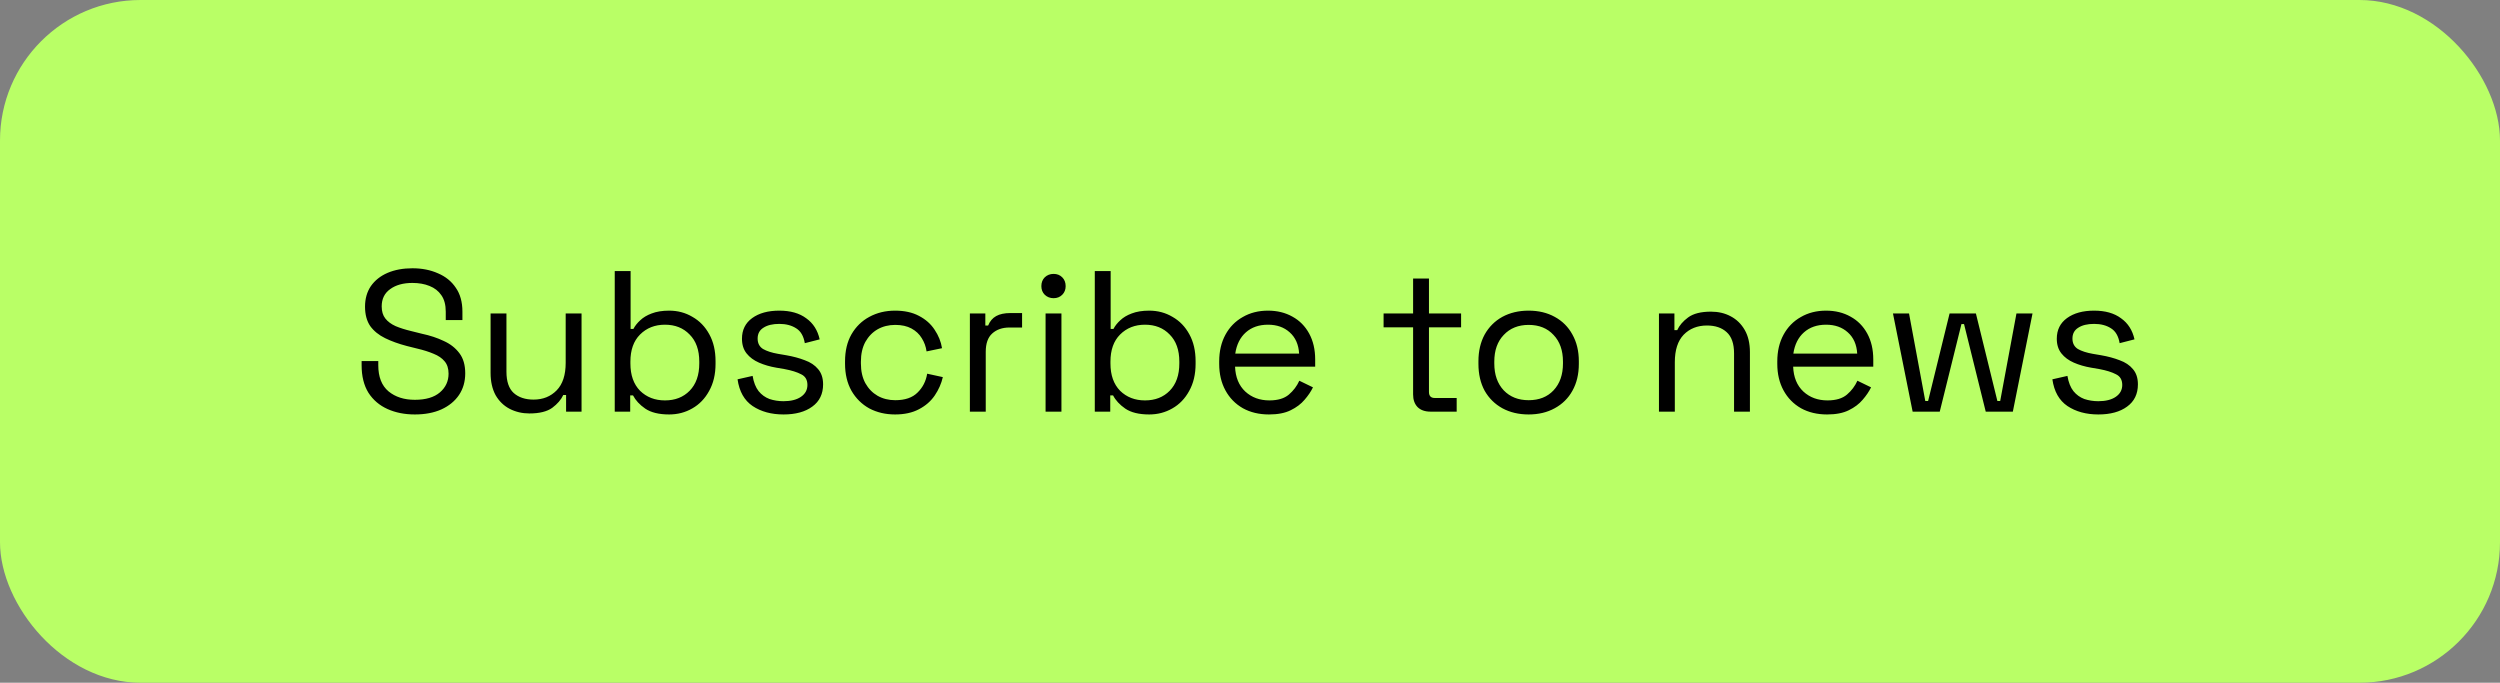 <svg width="249" height="68" viewBox="0 0 249 68" fill="none" xmlns="http://www.w3.org/2000/svg">
<rect x="0" y="0" width="249" height="68" fill="#808080" stroke="none"/>
<rect width="249" height="68" rx="14" fill="#B9FF66"/>
<path d="M41.317 41.28C40.303 41.28 39.397 41.1 38.597 40.74C37.797 40.38 37.163 39.84 36.697 39.12C36.243 38.387 36.017 37.473 36.017 36.38V35.96H37.677V36.38C37.677 37.54 38.017 38.407 38.697 38.98C39.377 39.54 40.25 39.82 41.317 39.82C42.41 39.82 43.243 39.573 43.817 39.08C44.39 38.587 44.677 37.967 44.677 37.22C44.677 36.7 44.543 36.287 44.277 35.98C44.023 35.673 43.663 35.427 43.197 35.24C42.73 35.04 42.183 34.867 41.557 34.72L40.517 34.46C39.703 34.247 38.983 33.987 38.357 33.68C37.73 33.373 37.237 32.973 36.877 32.48C36.53 31.973 36.357 31.327 36.357 30.54C36.357 29.753 36.55 29.073 36.937 28.5C37.337 27.927 37.89 27.487 38.597 27.18C39.317 26.873 40.143 26.72 41.077 26.72C42.023 26.72 42.87 26.887 43.617 27.22C44.377 27.54 44.97 28.02 45.397 28.66C45.837 29.287 46.057 30.08 46.057 31.04V31.88H44.397V31.04C44.397 30.36 44.25 29.813 43.957 29.4C43.677 28.987 43.283 28.68 42.777 28.48C42.283 28.28 41.717 28.18 41.077 28.18C40.157 28.18 39.417 28.387 38.857 28.8C38.297 29.2 38.017 29.773 38.017 30.52C38.017 31.013 38.137 31.413 38.377 31.72C38.617 32.027 38.957 32.28 39.397 32.48C39.837 32.667 40.363 32.833 40.977 32.98L42.017 33.24C42.83 33.413 43.557 33.653 44.197 33.96C44.85 34.253 45.37 34.66 45.757 35.18C46.143 35.687 46.337 36.353 46.337 37.18C46.337 38.007 46.13 38.727 45.717 39.34C45.303 39.953 44.717 40.433 43.957 40.78C43.21 41.113 42.33 41.28 41.317 41.28ZM52.722 41.18C52.016 41.18 51.362 41.027 50.762 40.72C50.176 40.413 49.709 39.96 49.362 39.36C49.029 38.747 48.862 38.007 48.862 37.14V31.22H50.442V37.02C50.442 37.993 50.682 38.7 51.162 39.14C51.656 39.58 52.316 39.8 53.142 39.8C54.076 39.8 54.842 39.493 55.442 38.88C56.042 38.267 56.342 37.353 56.342 36.14V31.22H57.922V41H56.382V39.34H56.102C55.889 39.807 55.522 40.233 55.002 40.62C54.482 40.993 53.722 41.18 52.722 41.18ZM66.648 41.28C65.635 41.28 64.842 41.087 64.268 40.7C63.708 40.313 63.302 39.873 63.048 39.38H62.768V41H61.228V27H62.808V32.76H63.088C63.248 32.453 63.475 32.167 63.768 31.9C64.062 31.62 64.442 31.393 64.908 31.22C65.388 31.033 65.968 30.94 66.648 30.94C67.502 30.94 68.275 31.147 68.968 31.56C69.675 31.96 70.235 32.54 70.648 33.3C71.062 34.047 71.268 34.94 71.268 35.98V36.24C71.268 37.28 71.055 38.18 70.628 38.94C70.215 39.7 69.655 40.28 68.948 40.68C68.255 41.08 67.488 41.28 66.648 41.28ZM66.228 39.88C67.242 39.88 68.062 39.56 68.688 38.92C69.328 38.267 69.648 37.36 69.648 36.2V36.02C69.648 34.86 69.328 33.96 68.688 33.32C68.062 32.667 67.242 32.34 66.228 32.34C65.228 32.34 64.402 32.667 63.748 33.32C63.108 33.96 62.788 34.86 62.788 36.02V36.2C62.788 37.36 63.108 38.267 63.748 38.92C64.402 39.56 65.228 39.88 66.228 39.88ZM78.04 41.28C76.826 41.28 75.799 41 74.96 40.44C74.133 39.88 73.633 38.993 73.46 37.78L74.96 37.44C75.066 38.08 75.266 38.587 75.559 38.96C75.853 39.32 76.213 39.58 76.639 39.74C77.079 39.887 77.546 39.96 78.04 39.96C78.773 39.96 79.353 39.813 79.779 39.52C80.206 39.227 80.419 38.833 80.419 38.34C80.419 37.833 80.213 37.48 79.799 37.28C79.4 37.067 78.846 36.893 78.139 36.76L77.32 36.62C76.693 36.513 76.12 36.347 75.6 36.12C75.079 35.893 74.666 35.587 74.359 35.2C74.053 34.813 73.9 34.327 73.9 33.74C73.9 32.86 74.24 32.173 74.919 31.68C75.6 31.187 76.499 30.94 77.62 30.94C78.726 30.94 79.62 31.193 80.299 31.7C80.993 32.193 81.439 32.893 81.639 33.8L80.159 34.18C80.04 33.473 79.753 32.98 79.299 32.7C78.846 32.407 78.286 32.26 77.62 32.26C76.953 32.26 76.426 32.387 76.04 32.64C75.653 32.88 75.46 33.24 75.46 33.72C75.46 34.187 75.639 34.533 75.999 34.76C76.373 34.973 76.866 35.133 77.48 35.24L78.299 35.38C78.993 35.5 79.613 35.667 80.159 35.88C80.719 36.08 81.159 36.373 81.48 36.76C81.813 37.147 81.98 37.653 81.98 38.28C81.98 39.24 81.62 39.98 80.9 40.5C80.193 41.02 79.24 41.28 78.04 41.28ZM89.146 41.28C88.2 41.28 87.346 41.08 86.586 40.68C85.84 40.267 85.246 39.68 84.806 38.92C84.38 38.16 84.166 37.26 84.166 36.22V36C84.166 34.947 84.38 34.047 84.806 33.3C85.246 32.54 85.84 31.96 86.586 31.56C87.346 31.147 88.2 30.94 89.146 30.94C90.08 30.94 90.873 31.113 91.526 31.46C92.193 31.807 92.713 32.267 93.086 32.84C93.473 33.413 93.72 34.027 93.826 34.68L92.286 35C92.22 34.52 92.06 34.08 91.806 33.68C91.566 33.28 91.226 32.96 90.786 32.72C90.346 32.48 89.806 32.36 89.166 32.36C88.513 32.36 87.926 32.507 87.406 32.8C86.9 33.093 86.493 33.513 86.186 34.06C85.893 34.607 85.746 35.26 85.746 36.02V36.2C85.746 36.96 85.893 37.613 86.186 38.16C86.493 38.707 86.9 39.127 87.406 39.42C87.926 39.713 88.513 39.86 89.166 39.86C90.14 39.86 90.88 39.607 91.386 39.1C91.906 38.593 92.226 37.967 92.346 37.22L93.906 37.56C93.76 38.2 93.493 38.807 93.106 39.38C92.72 39.953 92.193 40.413 91.526 40.76C90.873 41.107 90.08 41.28 89.146 41.28ZM96.6 41V31.22H98.139V32.42H98.419C98.593 31.993 98.859 31.68 99.219 31.48C99.579 31.28 100.053 31.18 100.639 31.18H101.799V32.62H100.539C99.833 32.62 99.26 32.82 98.82 33.22C98.393 33.607 98.18 34.213 98.18 35.04V41H96.6ZM104.139 41V31.22H105.719V41H104.139ZM104.939 29.7C104.592 29.7 104.299 29.587 104.059 29.36C103.832 29.133 103.719 28.847 103.719 28.5C103.719 28.14 103.832 27.847 104.059 27.62C104.299 27.393 104.592 27.28 104.939 27.28C105.285 27.28 105.572 27.393 105.799 27.62C106.025 27.847 106.139 28.14 106.139 28.5C106.139 28.847 106.025 29.133 105.799 29.36C105.572 29.587 105.285 29.7 104.939 29.7ZM114.461 41.28C113.448 41.28 112.654 41.087 112.081 40.7C111.521 40.313 111.114 39.873 110.861 39.38H110.581V41H109.041V27H110.621V32.76H110.901C111.061 32.453 111.288 32.167 111.581 31.9C111.874 31.62 112.254 31.393 112.721 31.22C113.201 31.033 113.781 30.94 114.461 30.94C115.314 30.94 116.088 31.147 116.781 31.56C117.488 31.96 118.048 32.54 118.461 33.3C118.874 34.047 119.081 34.94 119.081 35.98V36.24C119.081 37.28 118.868 38.18 118.441 38.94C118.028 39.7 117.468 40.28 116.761 40.68C116.068 41.08 115.301 41.28 114.461 41.28ZM114.041 39.88C115.054 39.88 115.874 39.56 116.501 38.92C117.141 38.267 117.461 37.36 117.461 36.2V36.02C117.461 34.86 117.141 33.96 116.501 33.32C115.874 32.667 115.054 32.34 114.041 32.34C113.041 32.34 112.214 32.667 111.561 33.32C110.921 33.96 110.601 34.86 110.601 36.02V36.2C110.601 37.36 110.921 38.267 111.561 38.92C112.214 39.56 113.041 39.88 114.041 39.88ZM126.392 41.28C125.405 41.28 124.539 41.073 123.792 40.66C123.045 40.233 122.465 39.64 122.052 38.88C121.639 38.12 121.432 37.24 121.432 36.24V36C121.432 34.987 121.639 34.1 122.052 33.34C122.465 32.58 123.039 31.993 123.772 31.58C124.505 31.153 125.345 30.94 126.292 30.94C127.212 30.94 128.025 31.14 128.732 31.54C129.439 31.927 129.992 32.487 130.392 33.22C130.792 33.953 130.992 34.813 130.992 35.8V36.52H123.012C123.052 37.573 123.392 38.4 124.032 39C124.672 39.587 125.472 39.88 126.432 39.88C127.272 39.88 127.919 39.687 128.372 39.3C128.825 38.913 129.172 38.453 129.412 37.92L130.772 38.58C130.572 38.993 130.292 39.407 129.932 39.82C129.585 40.233 129.125 40.58 128.552 40.86C127.992 41.14 127.272 41.28 126.392 41.28ZM123.032 35.22H129.392C129.339 34.313 129.025 33.607 128.452 33.1C127.892 32.593 127.172 32.34 126.292 32.34C125.399 32.34 124.665 32.593 124.092 33.1C123.519 33.607 123.165 34.313 123.032 35.22ZM142.485 41C141.925 41 141.491 40.847 141.185 40.54C140.891 40.233 140.745 39.813 140.745 39.28V32.6H137.805V31.22H140.745V27.74H142.325V31.22H145.525V32.6H142.325V39.04C142.325 39.44 142.518 39.64 142.905 39.64H145.085V41H142.485ZM152.252 41.28C151.266 41.28 150.392 41.073 149.632 40.66C148.886 40.247 148.299 39.667 147.872 38.92C147.459 38.16 147.252 37.267 147.252 36.24V35.98C147.252 34.967 147.459 34.08 147.872 33.32C148.299 32.56 148.886 31.973 149.632 31.56C150.392 31.147 151.266 30.94 152.252 30.94C153.239 30.94 154.106 31.147 154.852 31.56C155.612 31.973 156.199 32.56 156.612 33.32C157.039 34.08 157.252 34.967 157.252 35.98V36.24C157.252 37.267 157.039 38.16 156.612 38.92C156.199 39.667 155.612 40.247 154.852 40.66C154.106 41.073 153.239 41.28 152.252 41.28ZM152.252 39.86C153.292 39.86 154.119 39.533 154.732 38.88C155.359 38.213 155.672 37.32 155.672 36.2V36.02C155.672 34.9 155.359 34.013 154.732 33.36C154.119 32.693 153.292 32.36 152.252 32.36C151.226 32.36 150.399 32.693 149.772 33.36C149.146 34.013 148.832 34.9 148.832 36.02V36.2C148.832 37.32 149.146 38.213 149.772 38.88C150.399 39.533 151.226 39.86 152.252 39.86ZM165.232 41V31.22H166.772V32.88H167.052C167.266 32.413 167.626 31.993 168.132 31.62C168.652 31.233 169.412 31.04 170.412 31.04C171.146 31.04 171.799 31.193 172.372 31.5C172.959 31.807 173.426 32.26 173.772 32.86C174.119 33.46 174.292 34.2 174.292 35.08V41H172.712V35.2C172.712 34.227 172.466 33.52 171.972 33.08C171.492 32.64 170.839 32.42 170.012 32.42C169.066 32.42 168.292 32.727 167.692 33.34C167.106 33.953 166.812 34.867 166.812 36.08V41H165.232ZM181.978 41.28C180.991 41.28 180.125 41.073 179.378 40.66C178.631 40.233 178.051 39.64 177.638 38.88C177.225 38.12 177.018 37.24 177.018 36.24V36C177.018 34.987 177.225 34.1 177.638 33.34C178.051 32.58 178.625 31.993 179.358 31.58C180.091 31.153 180.931 30.94 181.878 30.94C182.798 30.94 183.611 31.14 184.318 31.54C185.025 31.927 185.578 32.487 185.978 33.22C186.378 33.953 186.578 34.813 186.578 35.8V36.52H178.598C178.638 37.573 178.978 38.4 179.618 39C180.258 39.587 181.058 39.88 182.018 39.88C182.858 39.88 183.505 39.687 183.958 39.3C184.411 38.913 184.758 38.453 184.998 37.92L186.358 38.58C186.158 38.993 185.878 39.407 185.518 39.82C185.171 40.233 184.711 40.58 184.138 40.86C183.578 41.14 182.858 41.28 181.978 41.28ZM178.618 35.22H184.978C184.925 34.313 184.611 33.607 184.038 33.1C183.478 32.593 182.758 32.34 181.878 32.34C180.985 32.34 180.251 32.593 179.678 33.1C179.105 33.607 178.751 34.313 178.618 35.22ZM190.499 41L188.539 31.22H190.139L191.759 39.94H192.039L194.179 31.22H196.799L198.939 39.94H199.219L200.839 31.22H202.439L200.479 41H197.779L195.619 32.28H195.359L193.199 41H190.499ZM208.996 41.28C207.783 41.28 206.756 41 205.916 40.44C205.09 39.88 204.59 38.993 204.416 37.78L205.916 37.44C206.023 38.08 206.223 38.587 206.516 38.96C206.81 39.32 207.17 39.58 207.596 39.74C208.036 39.887 208.503 39.96 208.996 39.96C209.73 39.96 210.31 39.813 210.736 39.52C211.163 39.227 211.376 38.833 211.376 38.34C211.376 37.833 211.17 37.48 210.756 37.28C210.356 37.067 209.803 36.893 209.096 36.76L208.276 36.62C207.65 36.513 207.076 36.347 206.556 36.12C206.036 35.893 205.623 35.587 205.316 35.2C205.01 34.813 204.856 34.327 204.856 33.74C204.856 32.86 205.196 32.173 205.876 31.68C206.556 31.187 207.456 30.94 208.576 30.94C209.683 30.94 210.576 31.193 211.256 31.7C211.95 32.193 212.396 32.893 212.596 33.8L211.116 34.18C210.996 33.473 210.71 32.98 210.256 32.7C209.803 32.407 209.243 32.26 208.576 32.26C207.91 32.26 207.383 32.387 206.996 32.64C206.61 32.88 206.416 33.24 206.416 33.72C206.416 34.187 206.596 34.533 206.956 34.76C207.33 34.973 207.823 35.133 208.436 35.24L209.256 35.38C209.95 35.5 210.57 35.667 211.116 35.88C211.676 36.08 212.116 36.373 212.436 36.76C212.77 37.147 212.936 37.653 212.936 38.28C212.936 39.24 212.576 39.98 211.856 40.5C211.15 41.02 210.196 41.28 208.996 41.28Z" fill="black"/>
</svg>
